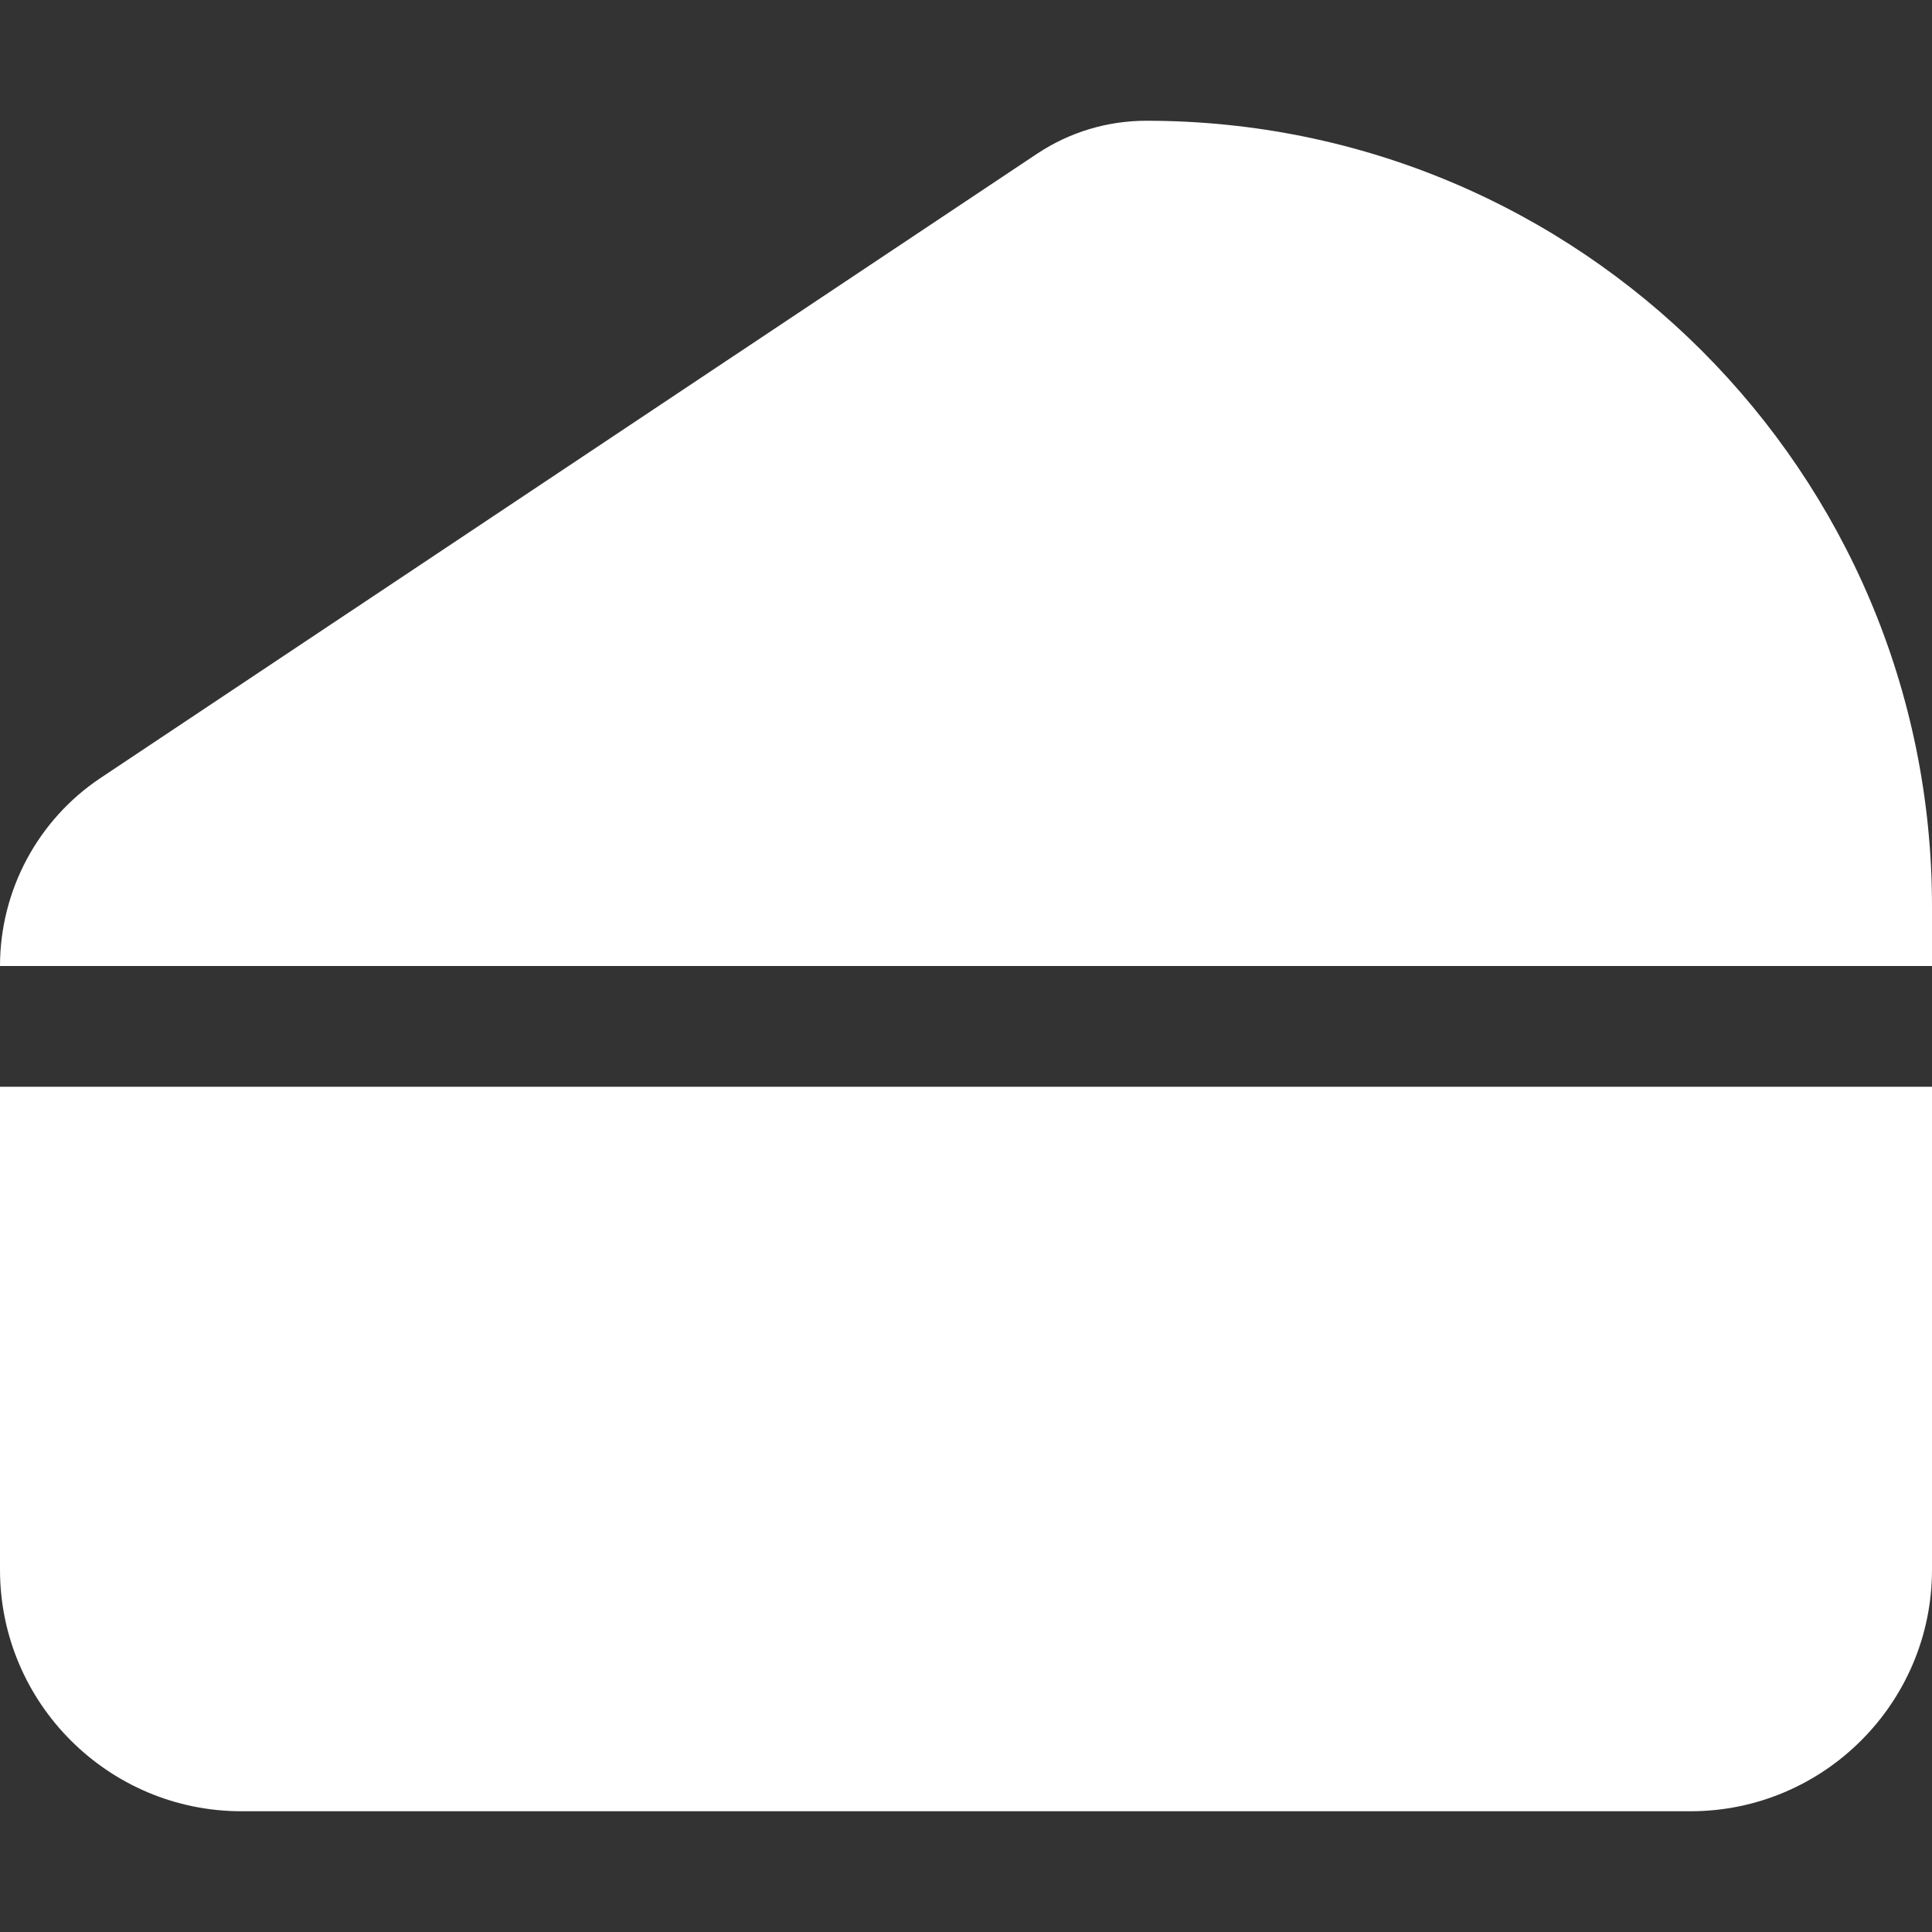 <?xml version="1.0" encoding="utf-8"?>
<!-- Generator: Adobe Illustrator 26.5.3, SVG Export Plug-In . SVG Version: 6.00 Build 0)  -->
<svg version="1.1" id="レイヤー_1" xmlns="http://www.w3.org/2000/svg" xmlns:xlink="http://www.w3.org/1999/xlink" x="0px"
	 y="0px" viewBox="0 0 512 512" enable-background="new 0 0 512 512" xml:space="preserve">
<rect x="0" y="0" width="512" height="512" fill="#333333" stroke="none"/>
<path fill="#FFFFFF" d="M512,240.2V256H0c0-20,10-38.7,26.6-49.8L274.9,40.7c8.6-5.7,18.6-8.7,28.9-8.7
	C418.8,32,512,125.2,512,240.2z M512,288v128c0,35.3-28.7,64-64,64H64c-35.3,0-64-28.7-64-64V288H512z"/>
</svg>
